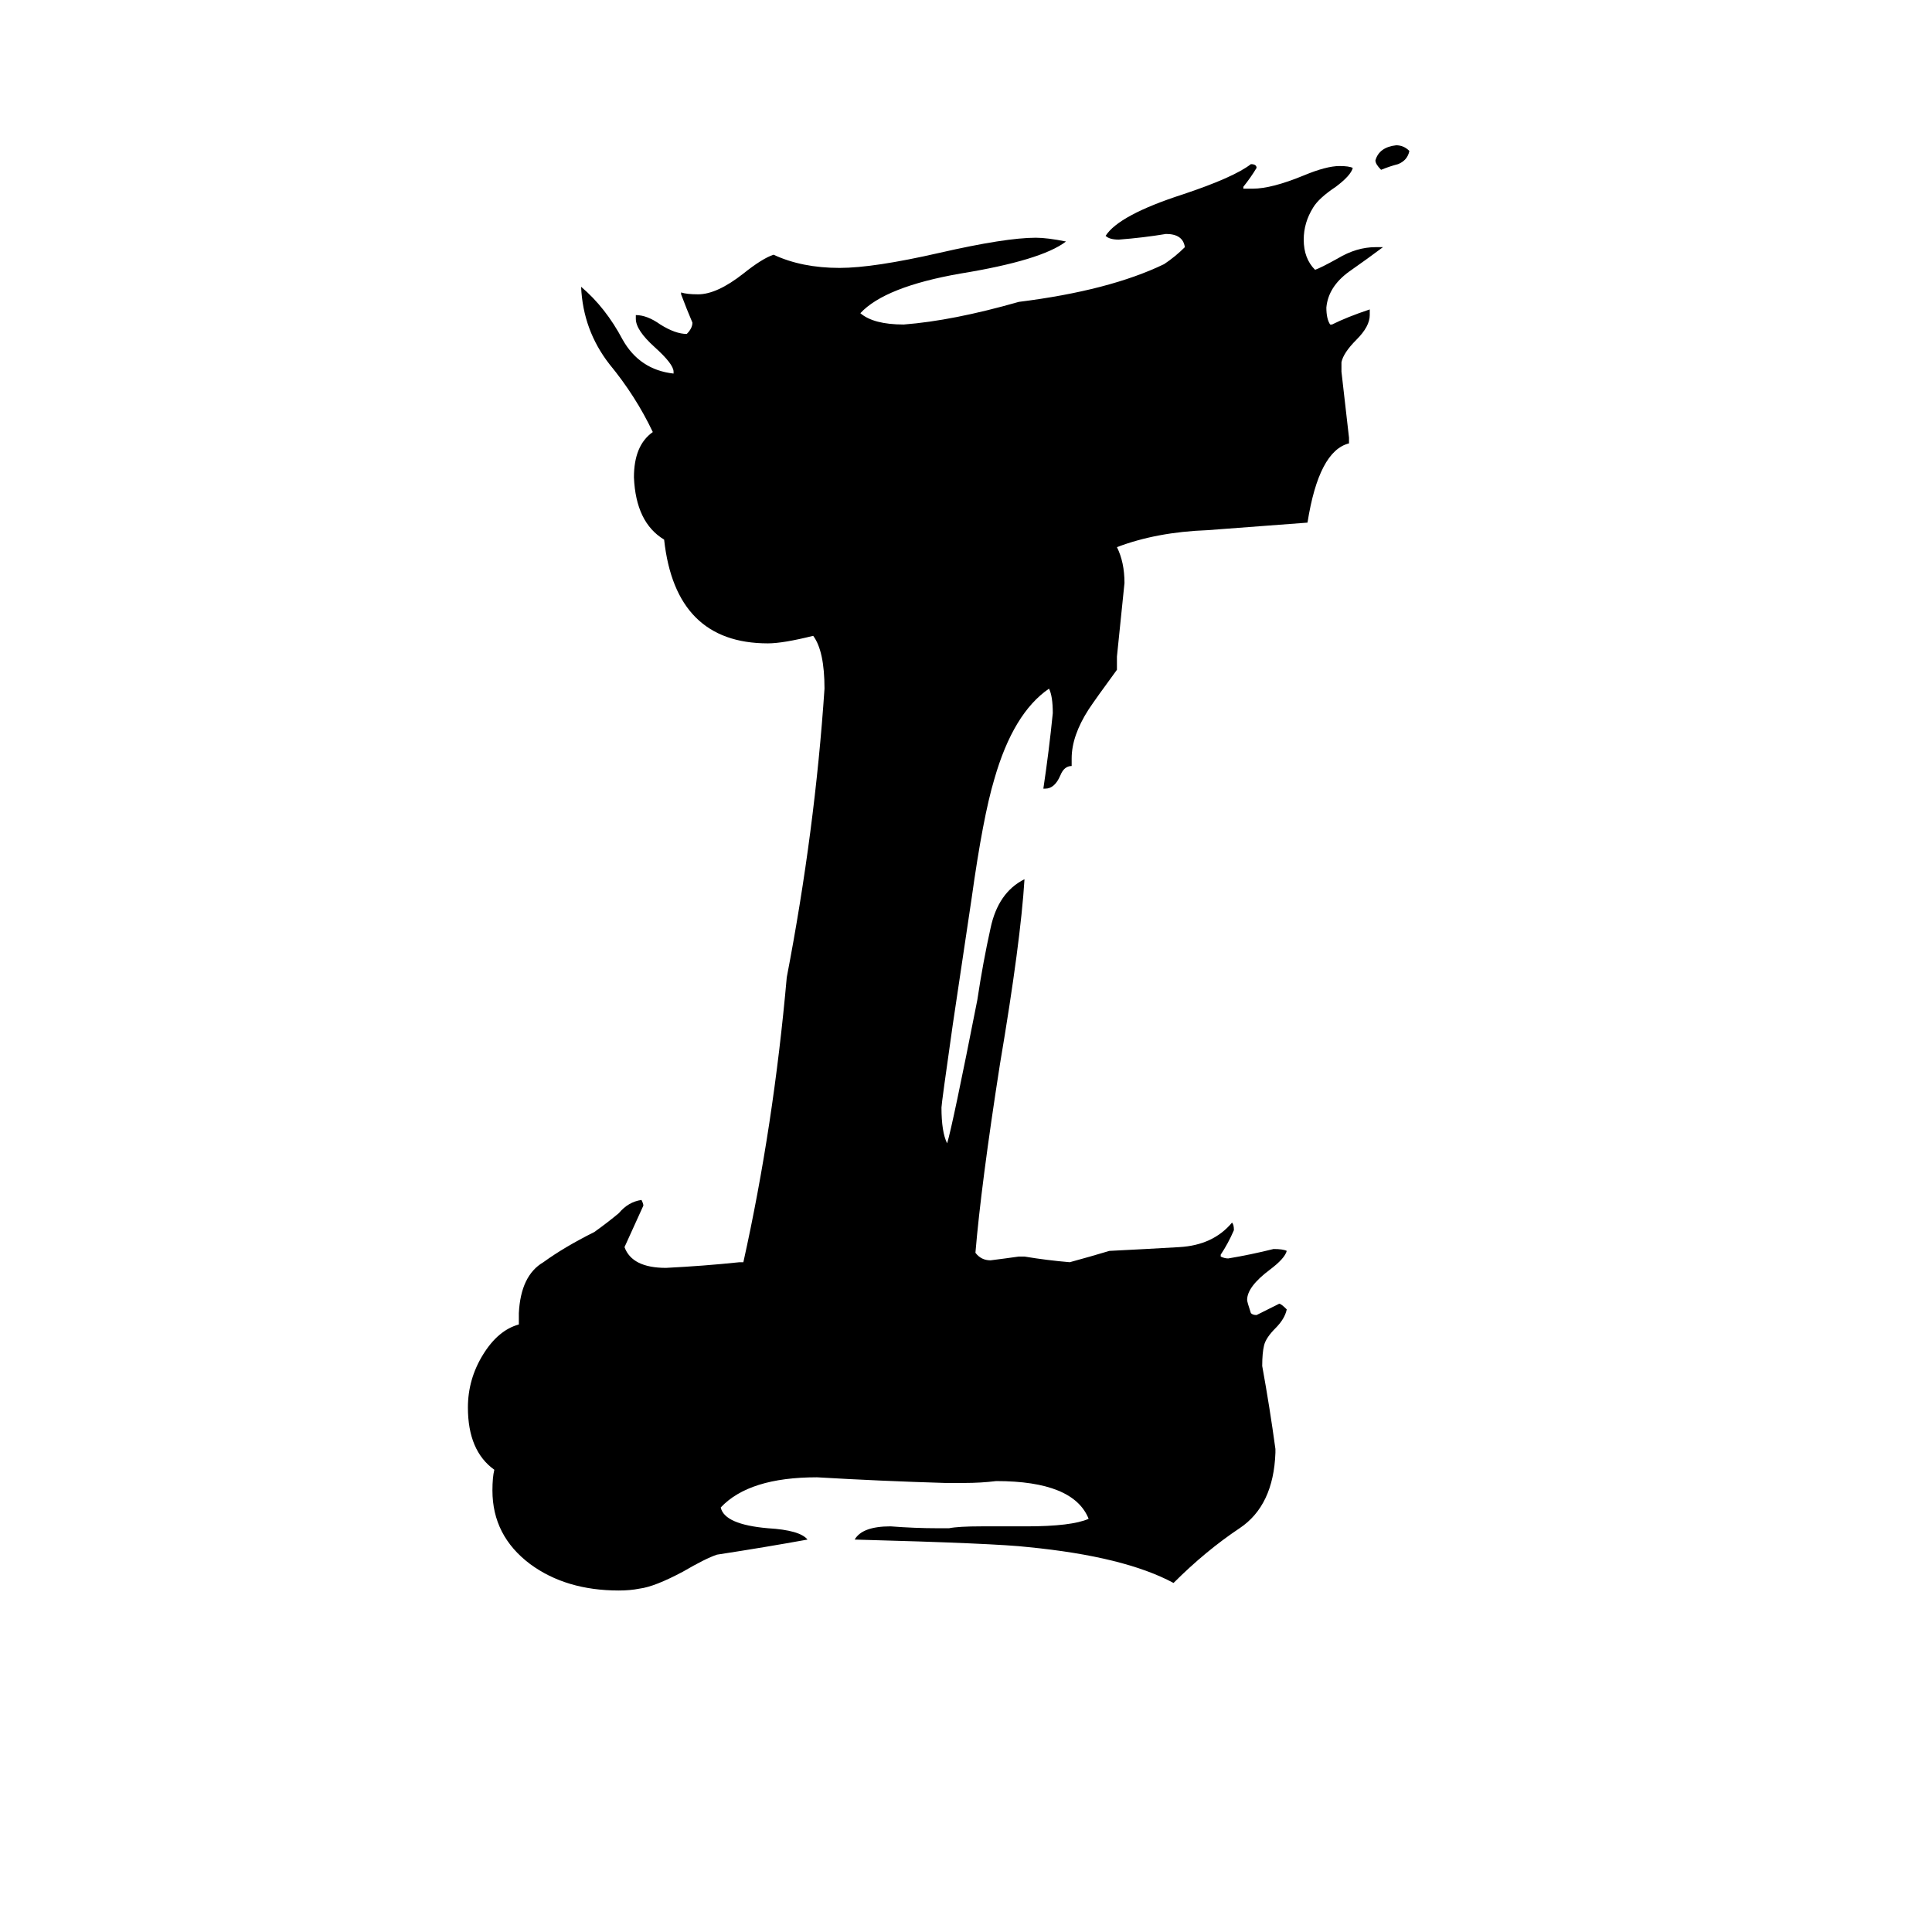 <svg xmlns="http://www.w3.org/2000/svg" viewBox="0 -800 1024 1024">
	<path fill="#000000" d="M520 9H544Q568 9 577 5Q569 -15 528 -15Q520 -14 511 -14H501Q467 -15 433 -17Q397 -17 382 -1Q384 8 407 10Q424 11 428 16Q406 20 380 24Q374 26 362 33Q347 41 339 42Q334 43 328 43Q300 43 281 29Q261 14 261 -10Q261 -17 262 -21Q248 -31 248 -54Q248 -69 256 -82Q264 -95 275 -98V-104Q276 -124 288 -131Q299 -139 315 -147Q322 -152 328 -157Q333 -163 340 -164Q341 -162 341 -161Q336 -150 331 -139Q335 -128 353 -128Q373 -129 392 -131H394Q410 -203 417 -282Q432 -360 437 -435Q437 -455 431 -463Q415 -459 407 -459Q358 -459 352 -514Q337 -523 336 -547Q336 -564 346 -571Q337 -590 323 -607Q309 -625 308 -648Q321 -637 330 -620Q339 -604 357 -602V-603Q357 -607 347 -616Q337 -625 337 -631V-633Q343 -633 350 -628Q358 -623 364 -623Q367 -626 367 -629Q364 -636 361 -644V-645Q364 -644 370 -644Q380 -644 394 -655Q404 -663 410 -665Q425 -658 445 -658Q463 -658 498 -666Q533 -674 549 -674Q555 -674 565 -672Q552 -662 509 -655Q469 -648 456 -634Q463 -628 479 -628Q505 -630 540 -640Q588 -646 617 -660Q623 -664 628 -669Q627 -676 618 -676Q606 -674 593 -673Q588 -673 586 -675Q593 -686 627 -697Q654 -706 663 -713Q666 -713 666 -711Q663 -706 659 -701V-700H664Q674 -700 691 -707Q703 -712 710 -712Q715 -712 717 -711Q716 -707 708 -701Q699 -695 696 -690Q691 -682 691 -673Q691 -663 697 -657Q700 -658 709 -663Q719 -669 729 -669H733Q725 -663 715 -656Q704 -648 703 -637Q703 -631 705 -628H706Q714 -632 726 -636V-633Q726 -627 719 -620Q712 -613 711 -608V-603Q713 -585 715 -568V-565Q699 -561 693 -523Q666 -521 640 -519Q613 -518 592 -510Q596 -502 596 -491Q594 -471 592 -452V-445Q581 -430 577 -424Q568 -410 568 -398V-394Q564 -394 562 -389Q559 -382 554 -382H553Q556 -402 558 -422Q558 -431 556 -435Q537 -422 527 -387Q521 -367 515 -324L505 -257Q499 -215 499 -213Q499 -200 502 -194Q505 -204 518 -270Q521 -290 525 -308Q529 -327 543 -334Q541 -301 530 -236Q520 -172 517 -136Q520 -132 525 -132Q533 -133 540 -134H543Q555 -132 567 -131Q578 -134 588 -137Q608 -138 625 -139Q643 -140 653 -152Q654 -151 654 -148Q651 -141 647 -135V-134Q649 -133 651 -133Q663 -135 675 -138Q680 -138 682 -137Q681 -133 673 -127Q661 -118 661 -111Q661 -110 663 -104Q664 -103 666 -103Q672 -106 678 -109Q679 -109 682 -106Q681 -101 676 -96Q671 -91 670 -87Q669 -83 669 -76Q673 -54 676 -32V-30Q675 -2 657 10Q639 22 622 39Q596 25 545 20Q528 18 453 16Q457 9 472 9Q485 10 497 10H503Q508 9 520 9ZM747 -720Q746 -715 741 -713Q737 -712 732 -710Q729 -713 729 -715Q731 -722 740 -723Q744 -723 747 -720Z"/>
</svg>